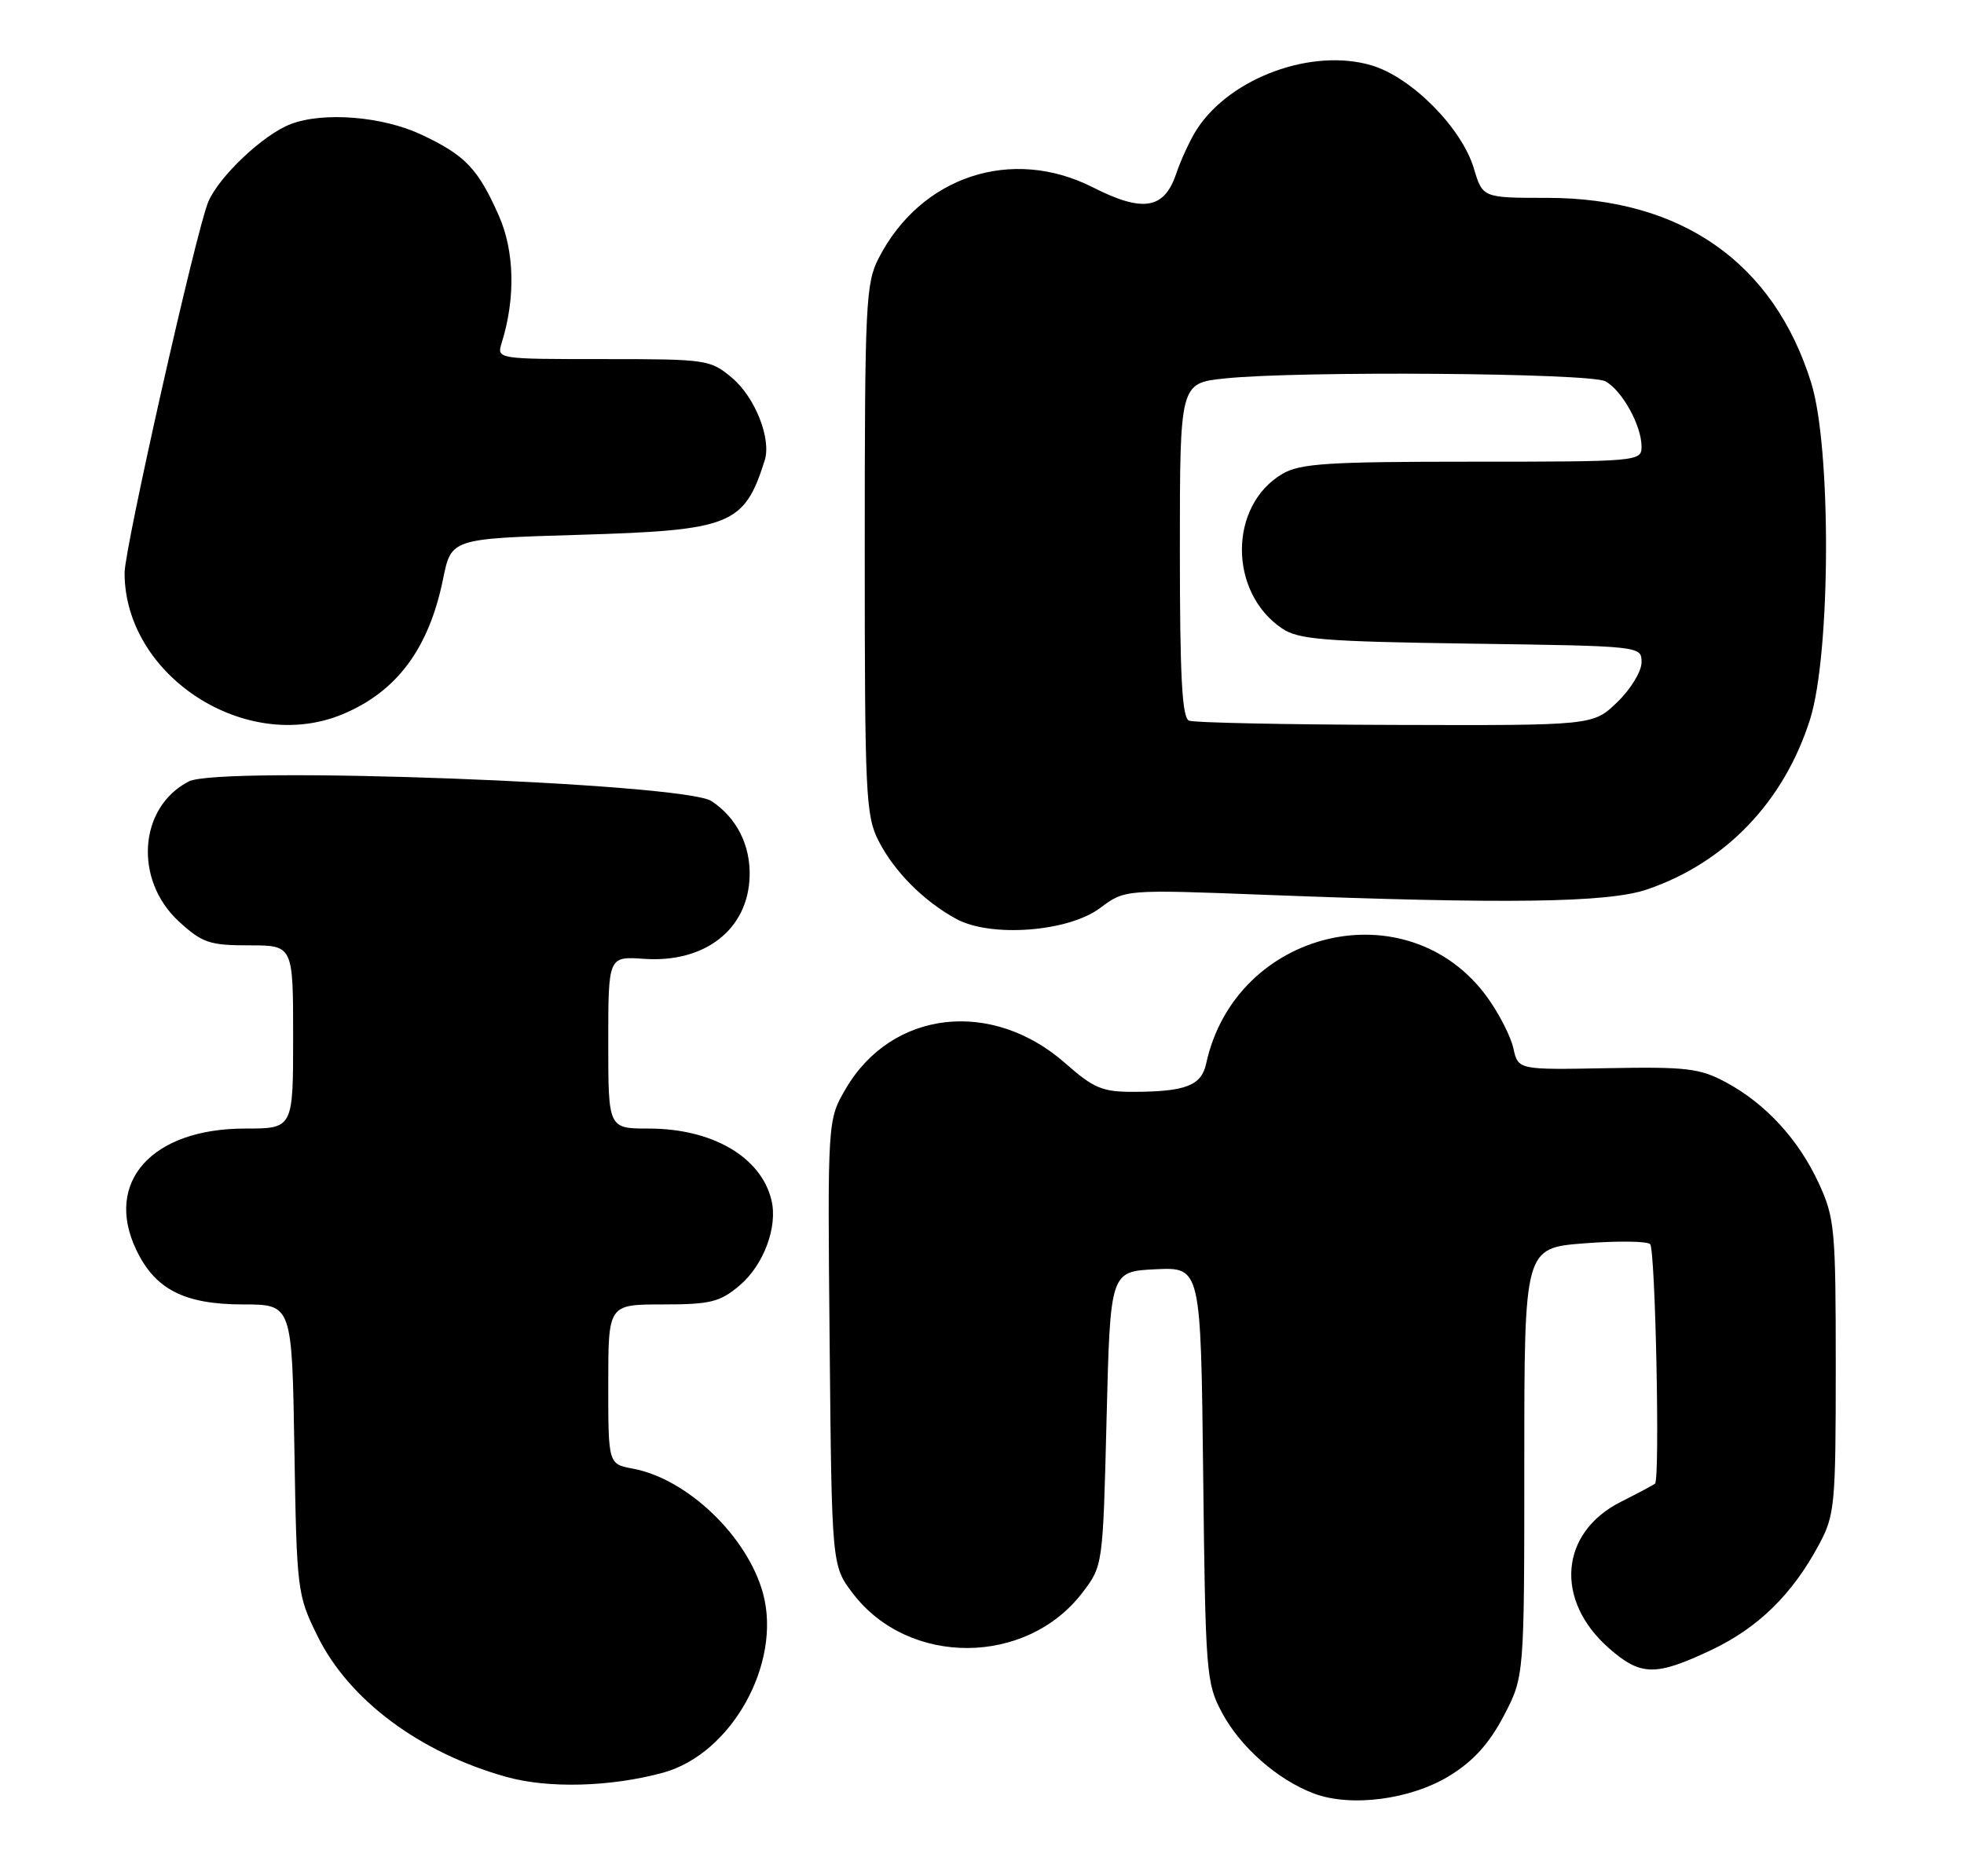 <?xml version="1.0" encoding="UTF-8" standalone="no"?>
<!DOCTYPE svg PUBLIC "-//W3C//DTD SVG 1.1//EN" "http://www.w3.org/Graphics/SVG/1.1/DTD/svg11.dtd" >
<svg xmlns="http://www.w3.org/2000/svg" xmlns:xlink="http://www.w3.org/1999/xlink" version="1.1" viewBox="0 0 268 256">
 <g >
 <path fill="currentColor"
d=" M 197.84 242.29 C 201.07 240.30 203.23 237.90 205.21 234.12 C 208.00 228.77 208.00 228.77 208.00 199.53 C 208.00 170.30 208.00 170.30 216.21 169.66 C 220.73 169.31 224.76 169.36 225.17 169.77 C 225.89 170.49 226.53 201.84 225.84 202.45 C 225.65 202.62 223.55 203.74 221.17 204.94 C 212.84 209.14 212.09 218.36 219.55 224.91 C 223.89 228.72 225.89 228.76 233.51 225.16 C 239.93 222.12 244.60 217.54 248.24 210.72 C 250.37 206.74 250.50 205.34 250.50 186.50 C 250.50 167.74 250.36 166.19 248.20 161.50 C 245.44 155.50 240.93 150.59 235.50 147.68 C 231.95 145.77 230.13 145.56 219.33 145.76 C 207.16 145.99 207.16 145.99 206.51 143.05 C 206.16 141.44 204.55 138.30 202.95 136.09 C 192.16 121.20 168.58 126.76 164.59 145.13 C 163.94 148.14 161.80 148.97 154.65 148.99 C 150.43 149.00 149.23 148.50 145.37 145.09 C 135.34 136.26 121.69 137.84 115.42 148.55 C 112.92 152.82 112.92 152.82 113.21 183.24 C 113.50 213.66 113.50 213.66 116.39 217.45 C 123.99 227.41 140.05 227.35 147.70 217.33 C 150.50 213.66 150.50 213.66 151.00 193.58 C 151.50 173.50 151.50 173.50 157.68 173.20 C 163.86 172.91 163.86 172.91 164.18 201.20 C 164.49 228.31 164.59 229.68 166.75 233.71 C 169.25 238.39 174.30 242.84 179.24 244.72 C 184.30 246.65 192.54 245.57 197.84 242.29 Z  M 90.50 241.89 C 99.81 239.33 106.69 227.00 104.13 217.47 C 102.03 209.70 93.83 201.81 86.38 200.41 C 83.00 199.78 83.00 199.78 83.00 188.89 C 83.00 178.00 83.00 178.00 90.42 178.00 C 96.93 178.00 98.22 177.68 100.89 175.44 C 104.19 172.67 106.16 167.42 105.27 163.77 C 103.85 157.88 97.21 154.00 88.53 154.00 C 83.00 154.00 83.00 154.00 83.00 142.25 C 83.00 130.50 83.00 130.50 87.88 130.84 C 96.20 131.42 102.09 126.82 102.29 119.58 C 102.42 115.32 100.51 111.57 97.08 109.31 C 93.34 106.85 29.98 104.47 25.77 106.63 C 18.92 110.14 18.23 120.07 24.42 125.75 C 27.60 128.66 28.59 129.00 33.99 129.00 C 40.00 129.00 40.00 129.00 40.00 141.50 C 40.00 154.00 40.00 154.00 33.43 154.00 C 20.74 154.00 14.19 161.28 18.58 170.52 C 21.15 175.95 25.14 177.99 33.17 178.00 C 39.85 178.00 39.85 178.00 40.17 197.75 C 40.49 217.06 40.56 217.63 43.31 223.22 C 47.60 231.96 57.25 239.16 69.10 242.47 C 74.83 244.08 83.38 243.84 90.50 241.89 Z  M 150.11 123.91 C 153.50 121.37 153.50 121.37 172.50 122.10 C 205.59 123.38 219.37 123.19 224.72 121.38 C 235.46 117.73 243.44 109.40 247.00 98.14 C 249.82 89.18 249.92 61.13 247.15 52.24 C 242.04 35.83 229.44 27.00 211.12 27.00 C 202.32 27.00 202.32 27.00 201.11 22.96 C 199.45 17.43 192.60 10.53 187.16 8.92 C 179.07 6.52 167.96 10.56 163.36 17.58 C 162.48 18.92 161.18 21.70 160.48 23.76 C 158.84 28.56 155.94 29.02 149.12 25.56 C 138.05 19.95 125.65 24.05 119.91 35.21 C 118.13 38.66 118.00 41.46 118.00 75.00 C 118.00 108.54 118.13 111.34 119.91 114.79 C 122.06 118.97 126.06 122.98 130.50 125.40 C 135.21 127.96 145.77 127.16 150.11 123.91 Z  M 46.78 97.45 C 54.17 94.36 58.54 88.47 60.46 79.00 C 61.58 73.50 61.58 73.50 79.04 72.98 C 99.79 72.36 101.55 71.66 104.35 62.82 C 105.28 59.88 103.04 54.21 99.89 51.56 C 96.93 49.07 96.45 49.00 82.31 49.00 C 67.77 49.00 67.77 49.00 68.47 46.75 C 70.36 40.67 70.21 34.27 68.07 29.43 C 65.23 23.01 63.48 21.18 57.50 18.37 C 52.20 15.88 44.15 15.23 39.68 16.93 C 35.94 18.35 29.86 24.09 28.41 27.57 C 26.76 31.52 17.00 74.80 17.00 78.17 C 17.00 92.24 33.57 102.97 46.78 97.45 Z  M 162.25 98.34 C 161.30 97.95 161.00 92.34 161.00 75.06 C 161.00 52.28 161.00 52.28 167.15 51.64 C 177.20 50.59 216.92 50.89 219.06 52.03 C 221.33 53.25 224.00 58.06 224.00 60.95 C 224.00 62.96 223.52 63.00 200.90 63.00 C 181.13 63.00 177.40 63.24 174.98 64.67 C 167.66 68.99 167.62 80.79 174.92 85.74 C 177.16 87.27 180.57 87.54 200.75 87.83 C 224.00 88.16 224.00 88.16 224.00 90.38 C 224.00 91.61 222.52 94.05 220.70 95.80 C 217.40 99.00 217.40 99.00 190.45 98.92 C 175.63 98.88 162.94 98.62 162.25 98.34 Z "/>
</g>
</svg>